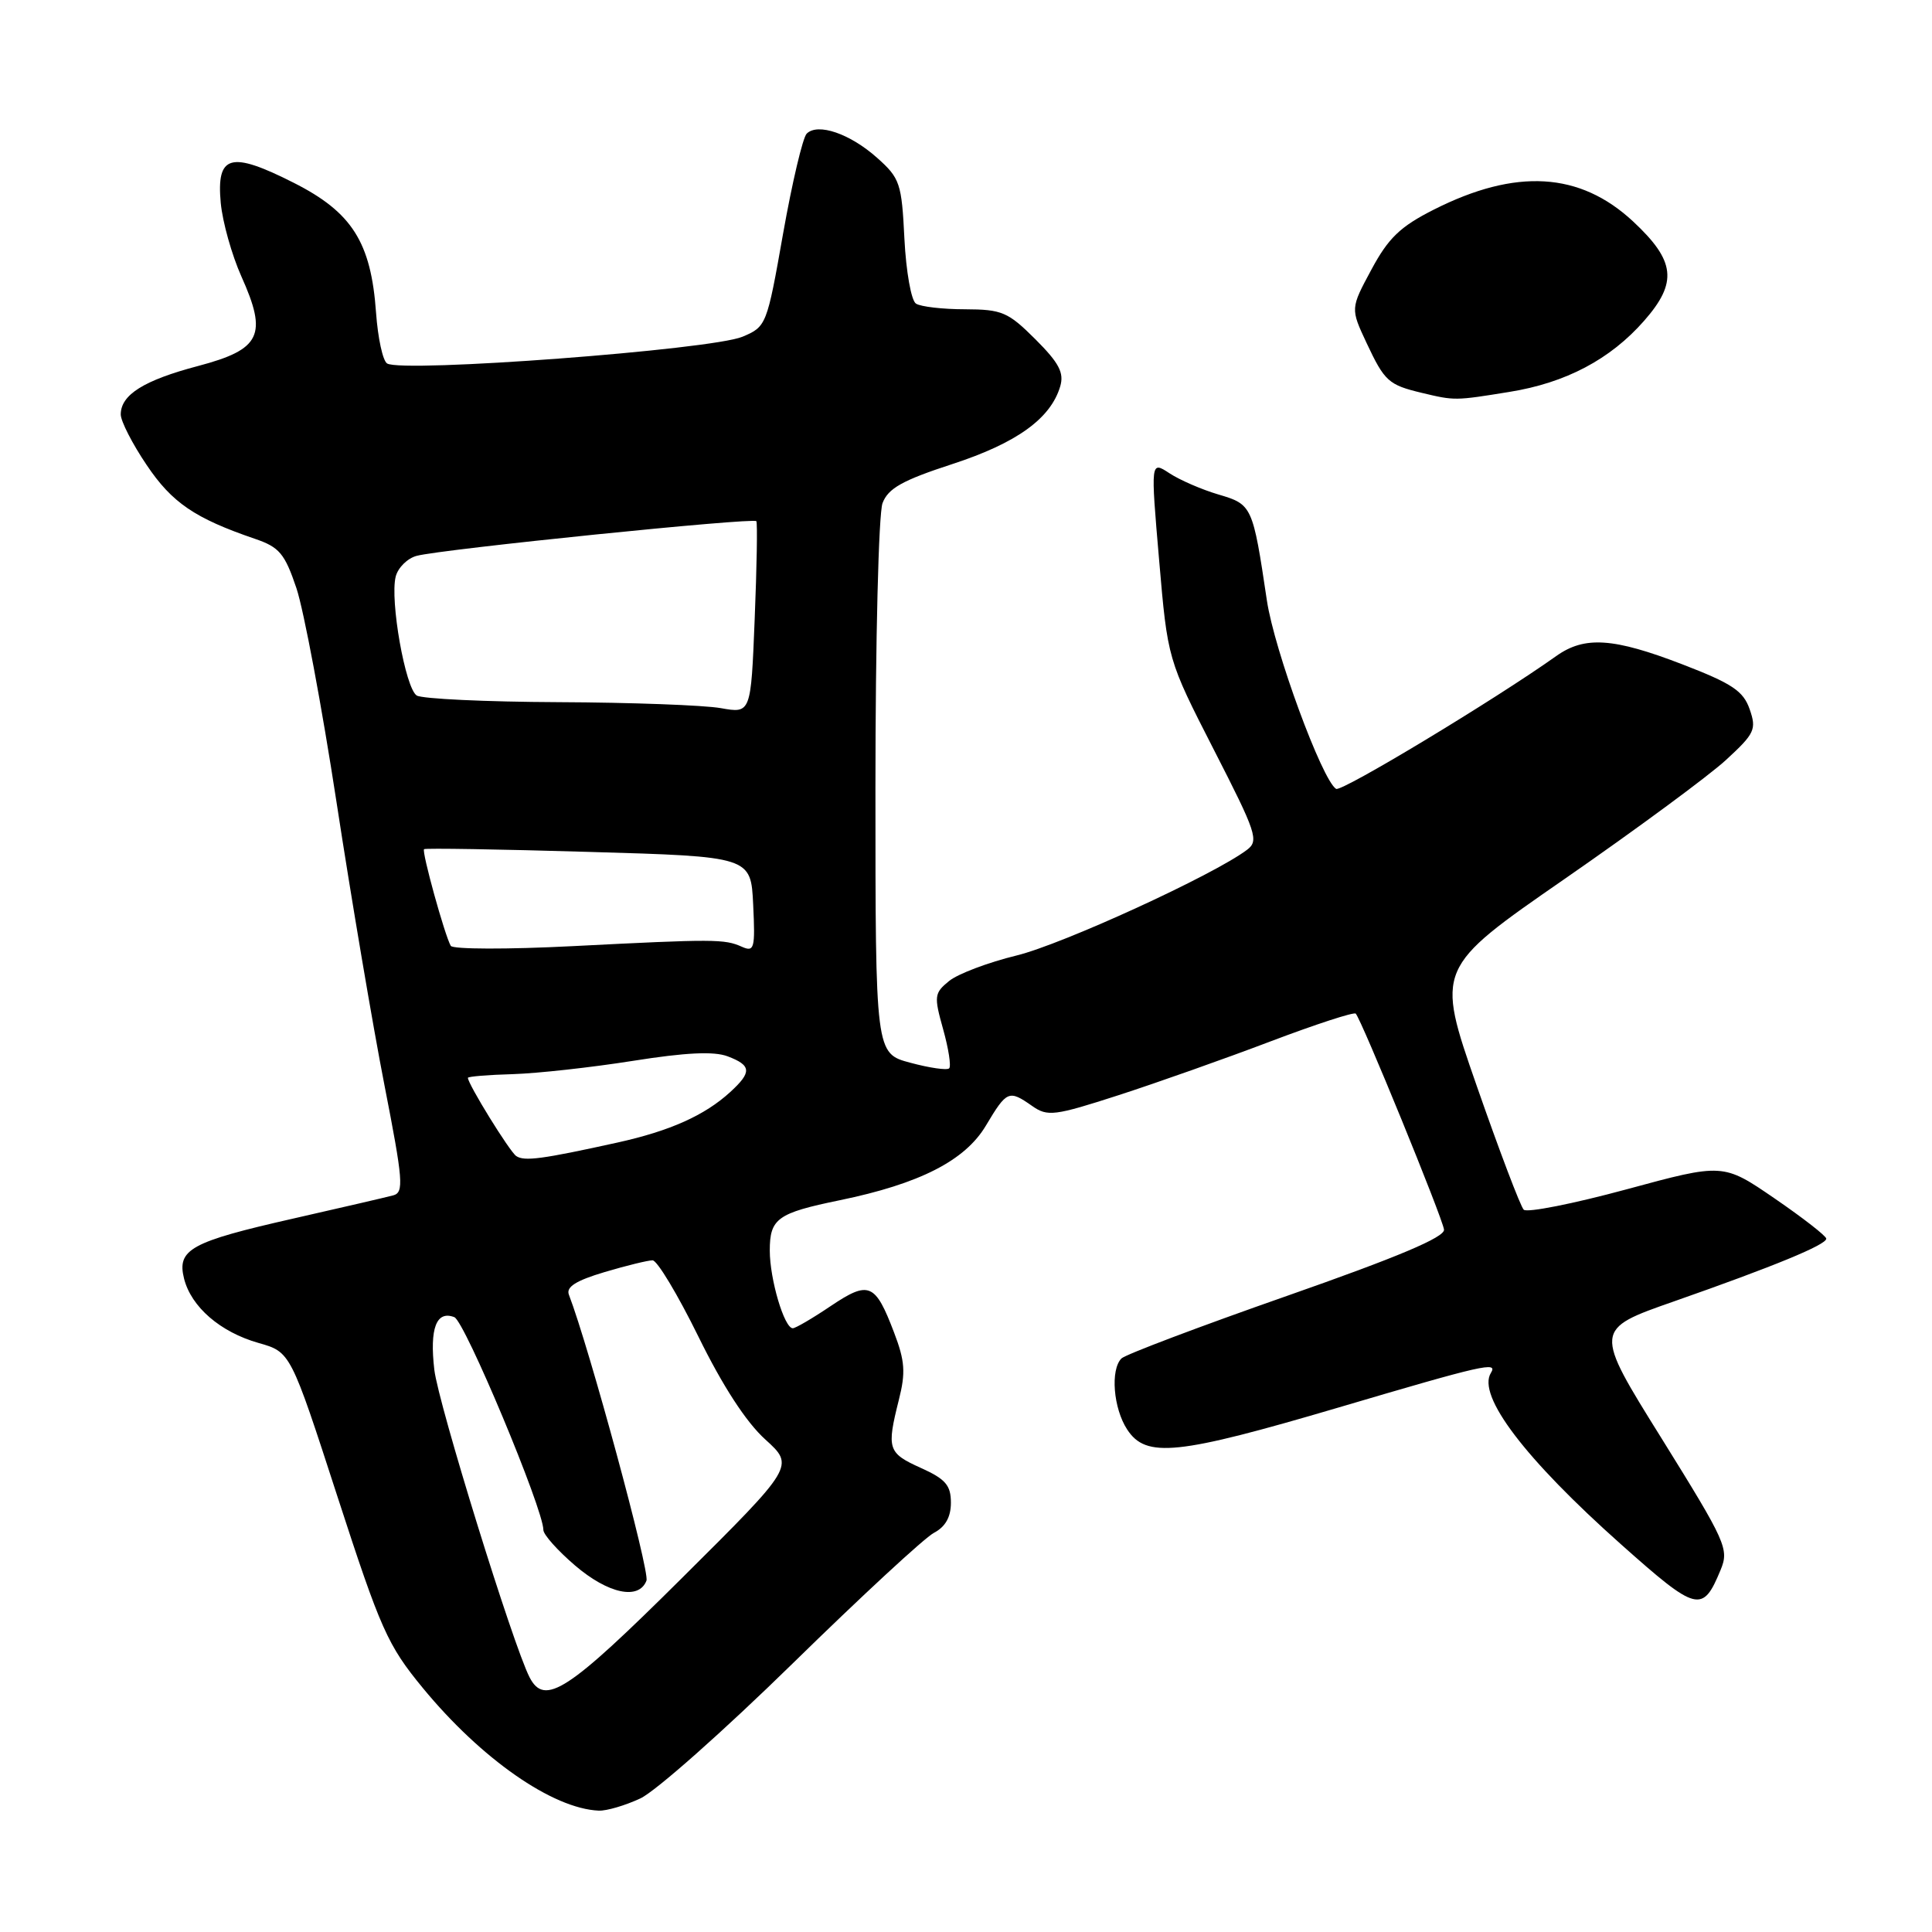 <?xml version="1.0" encoding="UTF-8" standalone="no"?>
<!DOCTYPE svg PUBLIC "-//W3C//DTD SVG 1.1//EN" "http://www.w3.org/Graphics/SVG/1.1/DTD/svg11.dtd" >
<svg xmlns="http://www.w3.org/2000/svg" xmlns:xlink="http://www.w3.org/1999/xlink" version="1.1" viewBox="0 0 256 256">
 <g >
 <path fill="currentColor"
d=" M 84.85 238.30 C 86.86 237.37 95.92 229.33 105.00 220.45 C 114.08 211.56 122.51 203.76 123.75 203.11 C 125.27 202.31 126.00 201.02 126.00 199.12 C 126.00 196.80 125.29 195.98 122.00 194.50 C 117.64 192.53 117.47 192.00 119.10 185.50 C 120.02 181.87 119.91 180.34 118.47 176.57 C 115.97 170.00 115.14 169.66 110.07 173.06 C 107.67 174.68 105.41 176.00 105.05 176.00 C 103.92 176.00 102.00 169.51 102.00 165.71 C 102.00 161.46 103.00 160.74 111.26 159.04 C 121.85 156.86 127.87 153.79 130.63 149.16 C 133.42 144.49 133.67 144.38 136.77 146.55 C 138.81 147.98 139.70 147.87 148.24 145.11 C 153.33 143.46 162.38 140.26 168.35 137.99 C 174.32 135.73 179.40 134.07 179.64 134.31 C 180.39 135.06 191.16 161.42 191.34 162.93 C 191.45 163.94 185.24 166.56 170.51 171.72 C 158.97 175.76 149.11 179.49 148.60 180.00 C 147.11 181.49 147.52 186.62 149.36 189.42 C 151.86 193.24 155.97 192.81 177.37 186.50 C 196.71 180.79 198.50 180.39 197.55 181.92 C 195.70 184.92 202.04 193.28 214.79 204.63 C 224.88 213.61 225.60 213.80 227.99 208.02 C 229.13 205.26 228.73 204.37 220.19 190.63 C 211.17 176.16 211.17 176.16 221.84 172.43 C 235.08 167.79 242.00 164.94 241.99 164.13 C 241.99 163.78 238.92 161.39 235.16 158.81 C 228.32 154.12 228.32 154.12 215.50 157.60 C 208.45 159.51 202.33 160.72 201.90 160.29 C 201.47 159.85 198.67 152.48 195.68 143.90 C 190.24 128.29 190.24 128.29 207.37 116.43 C 216.79 109.90 226.38 102.83 228.68 100.72 C 232.52 97.19 232.77 96.65 231.84 93.98 C 231.00 91.56 229.52 90.57 222.95 88.04 C 213.79 84.51 209.97 84.25 206.21 86.93 C 198.02 92.75 177.76 104.97 177.04 104.53 C 175.18 103.37 168.86 86.18 167.87 79.57 C 166.00 67.03 165.92 66.84 161.47 65.53 C 159.26 64.88 156.33 63.61 154.96 62.71 C 152.46 61.07 152.46 61.07 153.59 74.22 C 154.72 87.37 154.72 87.37 160.84 99.34 C 166.50 110.39 166.84 111.40 165.23 112.61 C 160.82 115.94 140.80 125.12 134.69 126.61 C 130.95 127.52 126.93 129.04 125.77 129.98 C 123.79 131.59 123.74 131.99 124.97 136.38 C 125.69 138.95 126.05 141.28 125.77 141.56 C 125.50 141.84 123.18 141.51 120.63 140.82 C 116.00 139.59 116.00 139.59 116.00 104.36 C 116.00 84.90 116.42 68.03 116.94 66.67 C 117.68 64.71 119.56 63.65 126.19 61.49 C 134.71 58.71 139.21 55.47 140.48 51.21 C 141.02 49.40 140.34 48.10 137.20 44.96 C 133.57 41.34 132.78 41.00 127.87 40.98 C 124.92 40.98 121.99 40.64 121.37 40.23 C 120.74 39.83 120.06 35.97 119.84 31.65 C 119.48 24.28 119.25 23.61 116.23 20.92 C 112.65 17.72 108.36 16.24 106.89 17.71 C 106.37 18.23 104.96 24.20 103.76 30.97 C 101.62 43.11 101.54 43.29 98.38 44.62 C 94.23 46.35 53.28 49.43 51.29 48.16 C 50.72 47.80 50.07 44.78 49.83 41.45 C 49.17 32.10 46.65 28.12 38.90 24.21 C 30.54 19.98 28.66 20.50 29.25 26.89 C 29.49 29.43 30.72 33.80 31.98 36.62 C 35.48 44.40 34.57 46.29 26.27 48.49 C 19.06 50.39 16.00 52.31 16.00 54.92 C 16.00 55.80 17.54 58.82 19.43 61.61 C 22.79 66.62 25.83 68.68 33.79 71.40 C 37.02 72.50 37.73 73.35 39.28 77.94 C 40.25 80.84 42.65 93.62 44.60 106.35 C 46.55 119.08 49.40 135.90 50.93 143.73 C 53.42 156.46 53.54 158.00 52.11 158.39 C 51.22 158.63 45.27 160.01 38.88 161.46 C 25.25 164.55 23.42 165.55 24.39 169.43 C 25.34 173.18 29.19 176.51 34.26 177.95 C 38.50 179.15 38.50 179.15 44.72 198.32 C 50.44 215.93 51.36 218.00 56.02 223.66 C 63.75 233.06 73.22 239.66 79.35 239.92 C 80.37 239.96 82.84 239.24 84.85 238.30 Z  M 200.00 51.93 C 207.48 50.73 213.38 47.61 217.86 42.50 C 222.32 37.42 222.01 34.58 216.39 29.34 C 209.34 22.78 200.87 22.28 190.00 27.77 C 185.54 30.02 183.97 31.53 181.72 35.72 C 178.94 40.88 178.94 40.88 181.08 45.45 C 183.47 50.54 183.99 51.00 188.41 52.06 C 192.77 53.10 192.79 53.10 200.00 51.93 Z  M 70.17 222.25 C 67.98 218.00 58.08 186.02 57.55 181.50 C 56.91 176.02 57.82 173.61 60.20 174.53 C 61.58 175.05 72.00 199.96 72.00 202.73 C 72.00 203.34 73.88 205.45 76.18 207.42 C 80.58 211.19 84.66 212.06 85.66 209.44 C 86.12 208.23 78.09 178.60 75.38 171.55 C 74.99 170.53 76.31 169.69 80.10 168.56 C 82.99 167.70 85.86 167.00 86.47 167.00 C 87.08 167.00 89.81 171.55 92.54 177.10 C 95.75 183.64 98.87 188.45 101.40 190.73 C 105.29 194.26 105.29 194.26 90.33 209.13 C 75.24 224.13 72.17 226.13 70.17 222.25 Z  M 68.40 153.18 C 67.52 152.58 62.00 143.64 62.00 142.82 C 62.00 142.64 64.68 142.42 67.94 142.33 C 71.21 142.23 78.37 141.44 83.86 140.57 C 90.86 139.46 94.60 139.28 96.42 139.97 C 99.58 141.17 99.65 142.06 96.75 144.71 C 93.37 147.80 88.77 149.86 81.79 151.40 C 71.81 153.60 69.47 153.91 68.40 153.18 Z  M 59.73 125.33 C 58.94 123.98 55.85 112.81 56.19 112.52 C 56.36 112.37 66.17 112.53 78.00 112.88 C 99.50 113.50 99.50 113.50 99.80 119.88 C 100.08 125.70 99.95 126.18 98.30 125.45 C 96.00 124.42 94.68 124.41 75.86 125.37 C 67.26 125.81 60.00 125.79 59.73 125.33 Z  M 95.50 93.83 C 93.30 93.44 83.62 93.08 74.00 93.04 C 64.38 93.00 55.93 92.60 55.22 92.16 C 53.71 91.20 51.65 79.54 52.43 76.41 C 52.73 75.22 53.99 73.97 55.22 73.65 C 58.61 72.76 99.91 68.55 100.22 69.06 C 100.38 69.30 100.28 75.13 100.00 82.02 C 99.50 94.54 99.50 94.54 95.50 93.83 Z "/>
</g>
</svg>